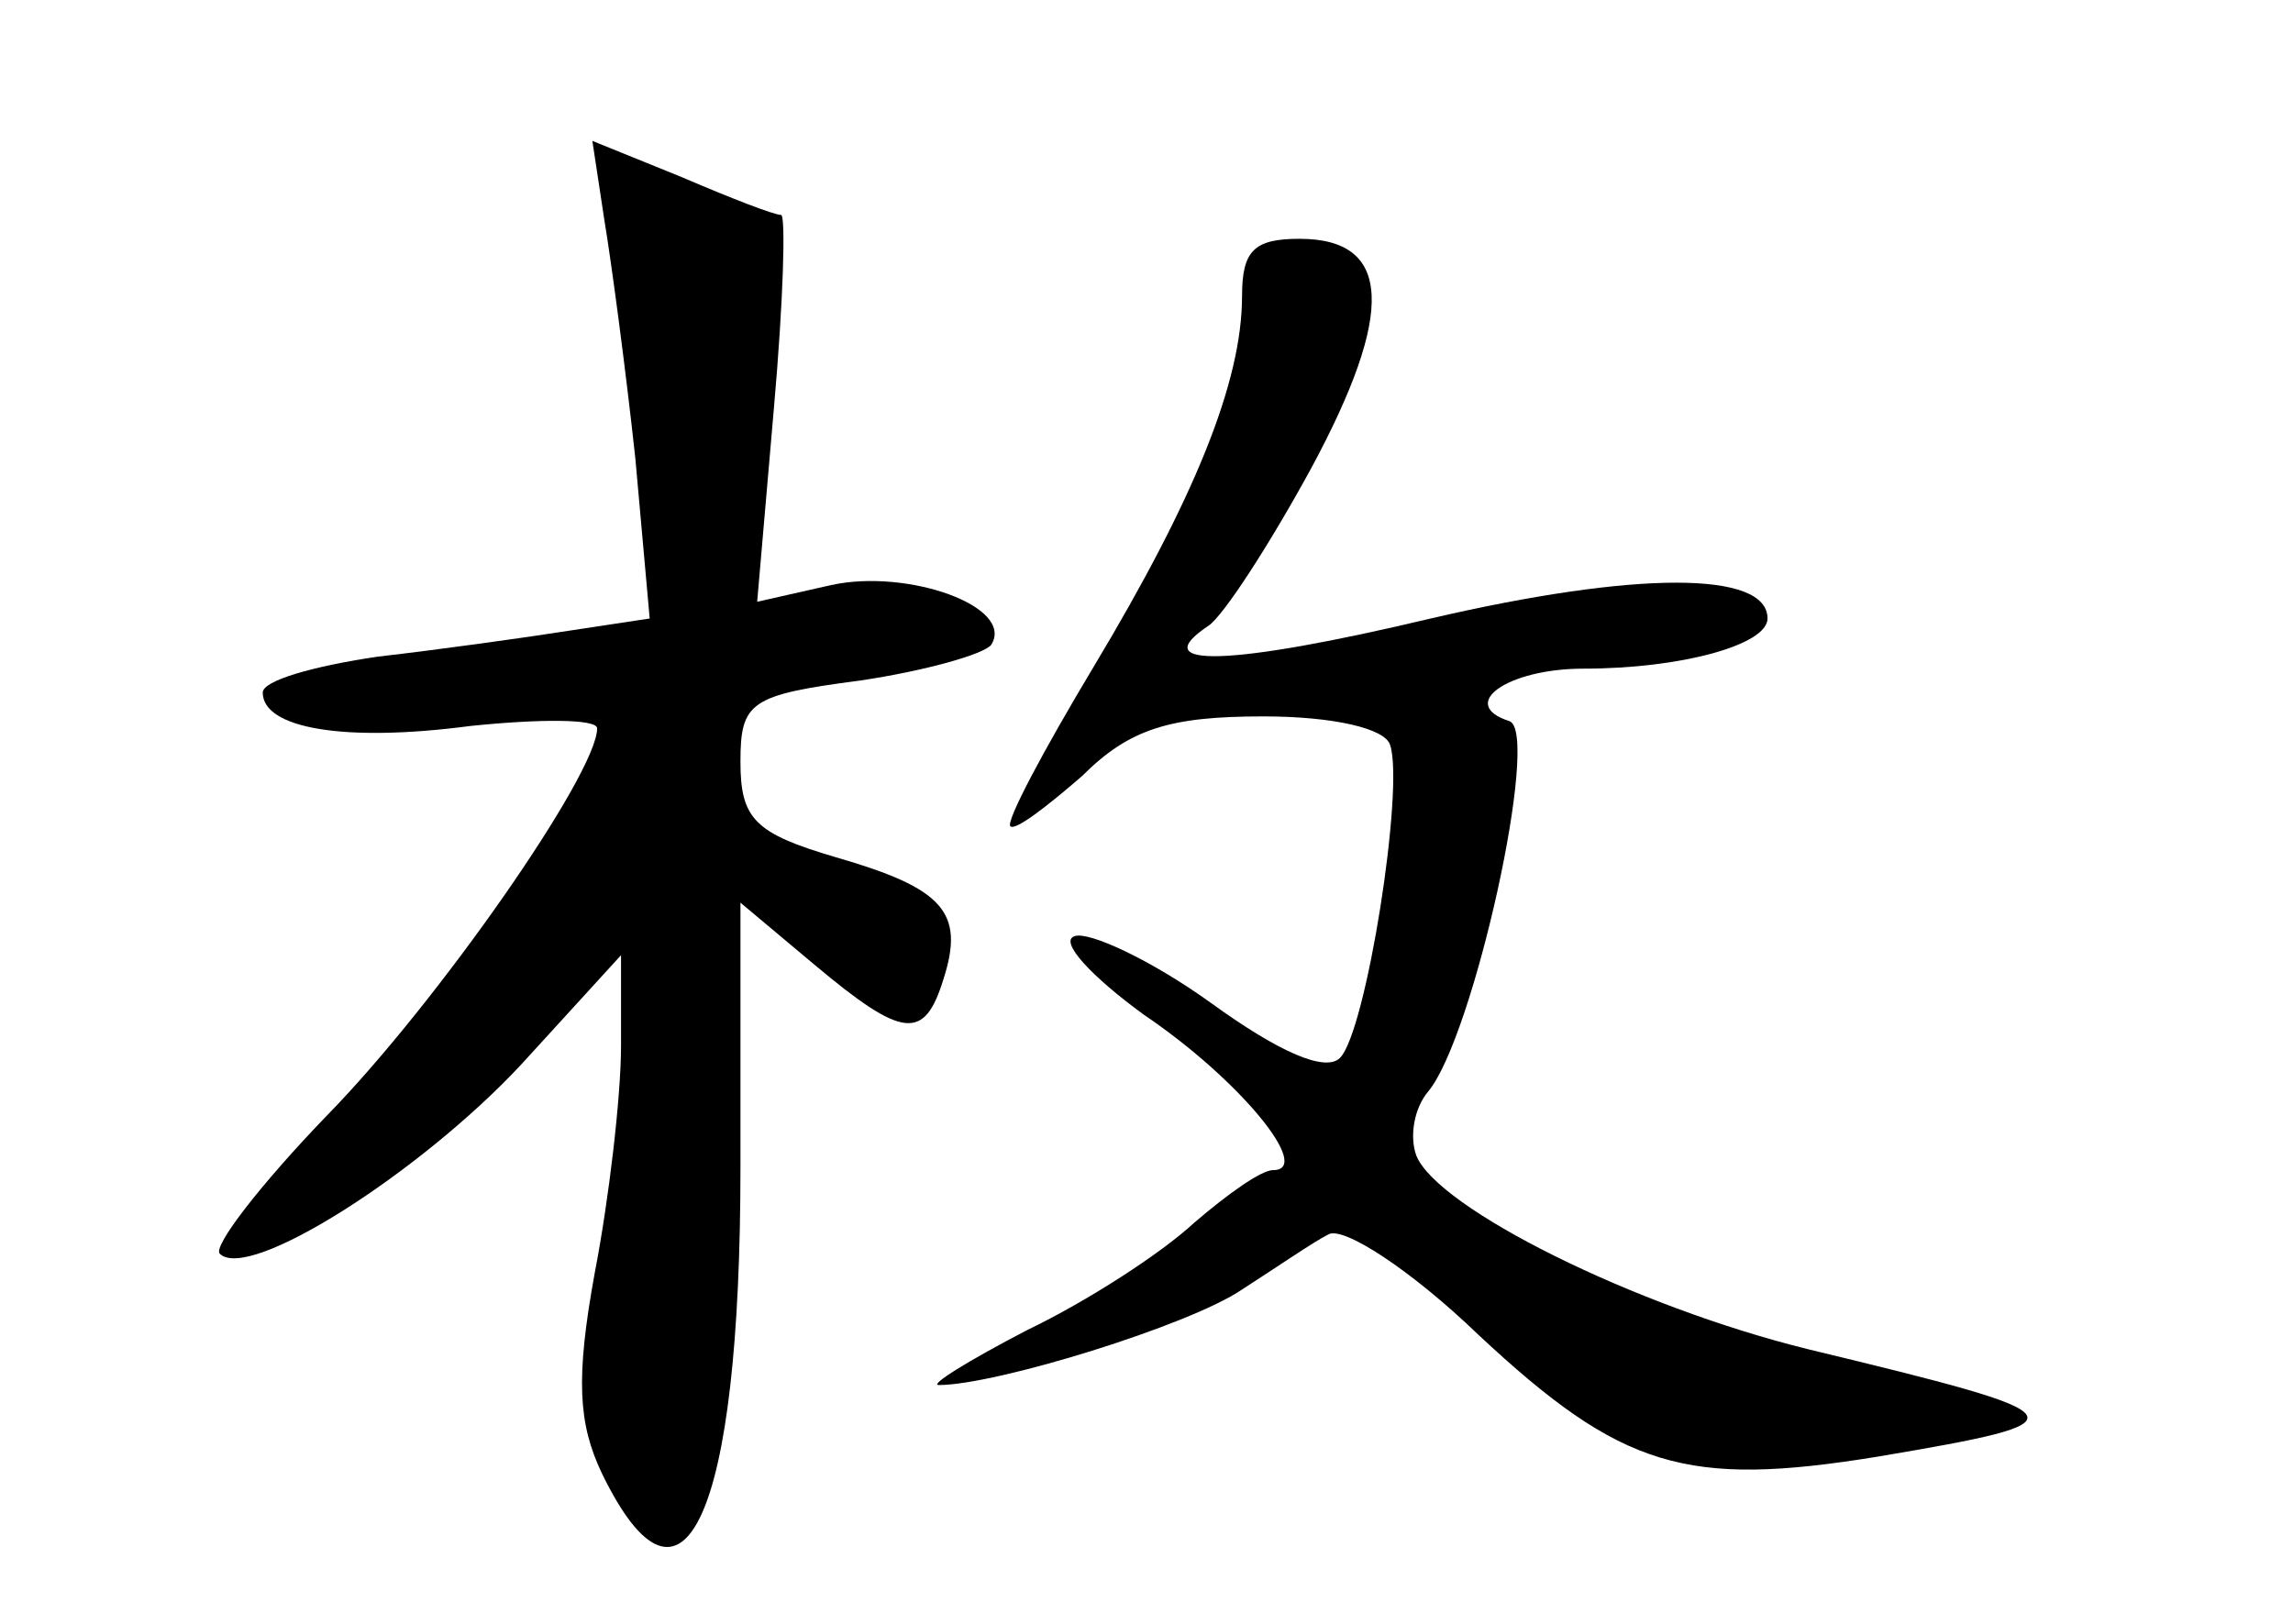 <?xml version="1.0" standalone="no"?>
<!DOCTYPE svg PUBLIC "-//W3C//DTD SVG 20010904//EN"
 "http://www.w3.org/TR/2001/REC-SVG-20010904/DTD/svg10.dtd">
<svg version="1.0" xmlns="http://www.w3.org/2000/svg"
 width="96pt" height="68pt" viewBox="0 0 96 68"
 preserveAspectRatio="xMidYMid meet">
<g transform="translate(0,68) scale(0.1,-0.1)"
fill="#000000" stroke="none">
<path d="M253 588 c3 -18 9 -63 13 -100 l6 -67 -33 -5 c-19 -3 -55 -8 -81 -11
-27 -4 -48 -10 -48 -15 0 -15 34 -21 87 -14 29 3 53 3 53 -1 0 -19 -67 -115
-113 -162 -28 -29 -48 -55 -45 -58 12 -12 84 34 126 79 l42 46 0 -38 c0 -21
-5 -64 -11 -95 -8 -44 -7 -63 3 -84 34 -70 58 -18 58 128 l0 111 31 -26 c37
-31 46 -32 54 -6 9 28 0 38 -45 51 -34 10 -40 16 -40 40 0 25 4 28 50 34 27 4
52 11 55 15 10 16 -35 32 -67 25 l-31 -7 7 81 c4 45 5 81 3 81 -3 0 -21 7 -42
16 l-37 15 5 -33z"/>
<path d="M520 556 c0 -36 -20 -85 -62 -155 -21 -35 -37 -65 -35 -67 2 -2 15 8
30 21 20 20 37 25 76 25 29 0 51 -5 53 -12 6 -18 -10 -120 -21 -131 -6 -6 -25
2 -54 23 -25 18 -51 30 -57 28 -7 -2 7 -17 29 -33 40 -27 71 -65 54 -65 -5 0
-19 -10 -33 -22 -14 -13 -45 -33 -70 -45 -25 -13 -41 -23 -37 -23 24 0 105 25
127 40 14 9 30 20 36 23 6 4 35 -15 63 -42 60 -56 87 -64 167 -51 89 15 87 17
-29 45 -73 18 -155 59 -164 81 -3 8 -1 20 5 27 19 23 47 150 34 155 -22 7 -1
22 31 22 41 0 77 10 77 21 0 20 -55 20 -141 0 -84 -20 -120 -21 -93 -3 6 4 25
33 43 66 35 65 34 96 -5 96 -19 0 -24 -5 -24 -24z"/>
</g>
</svg>
